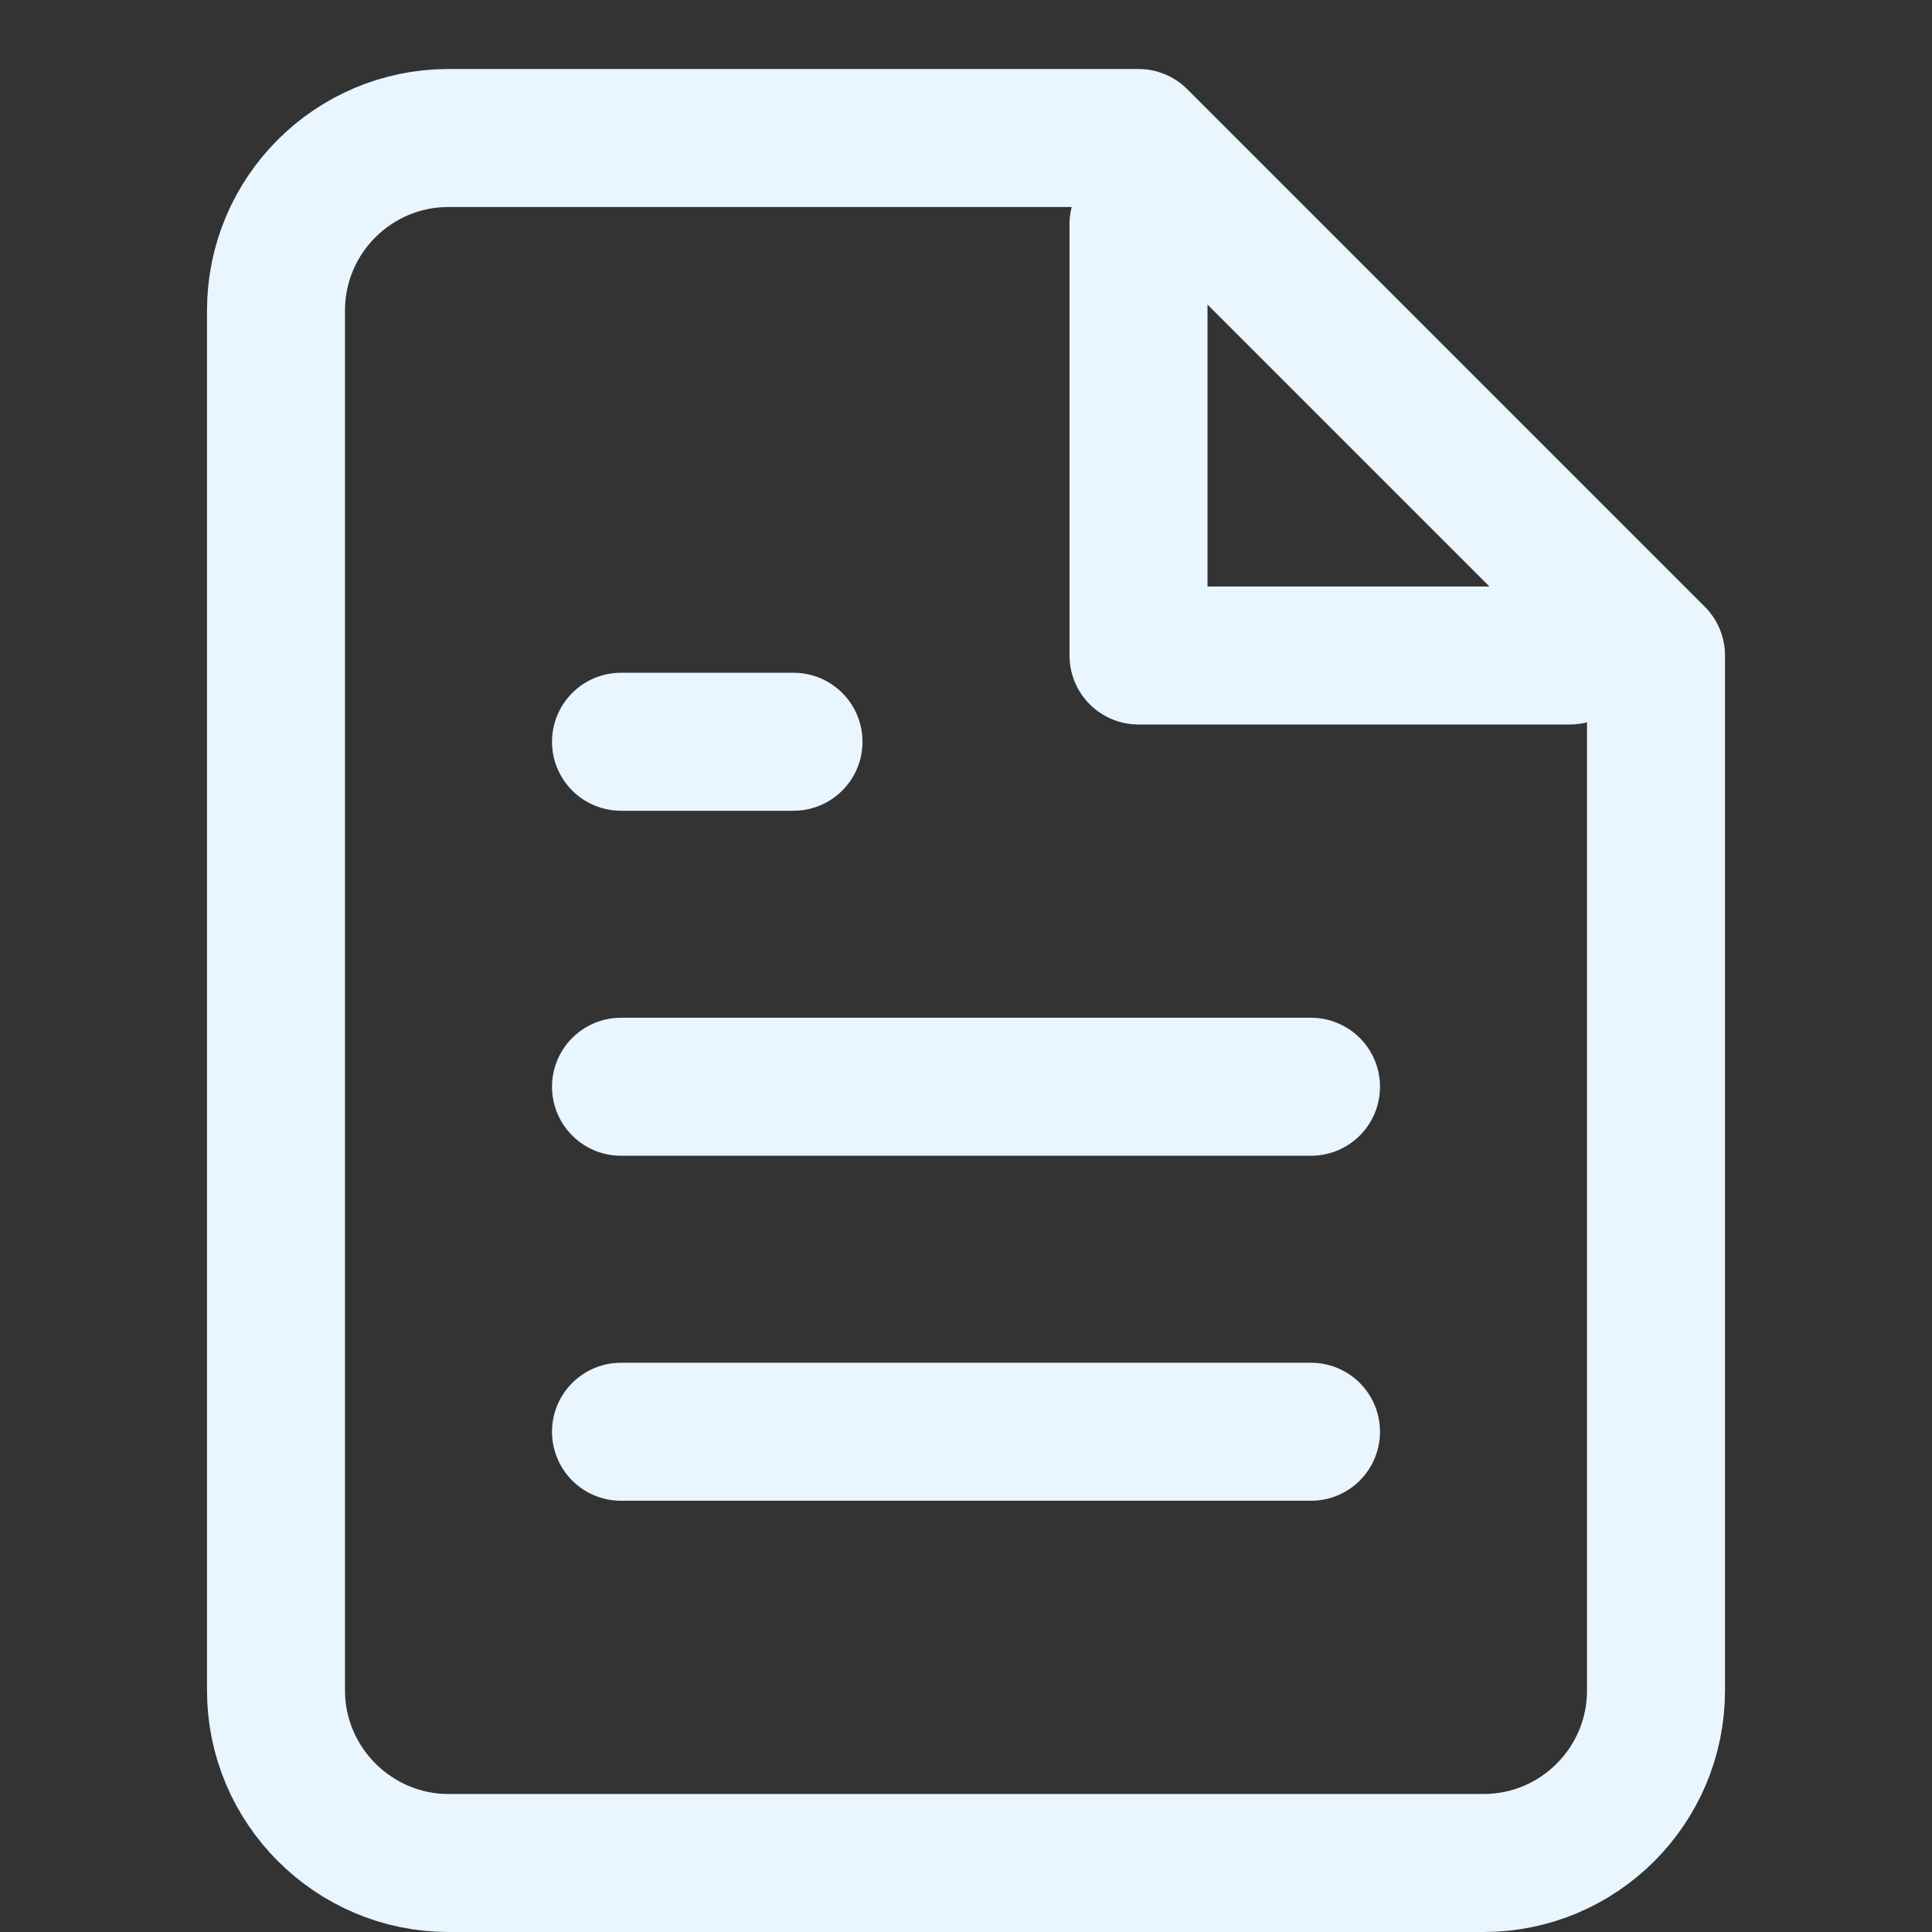 <svg xmlns="http://www.w3.org/2000/svg" width="14" height="14" viewBox="0 0 14 14">
    <rect x="0" y="0" width="14" height="14" fill="#333333" stroke="none"/>
    <g fill="none" fill-rule="evenodd" stroke="#E9F5FF" stroke-linecap="round" stroke-linejoin="round">
        <path d="M6.25 0h-5C.56 0 0 .56 0 1.25v10c0 .688.563 1.25 1.25 1.25h7.5c.69 0 1.25-.56 1.25-1.25v-7.5L6.25 0z" transform="translate(2 1)"/>
        <path d="M6.25.625V3.75h3.125M7.5 6.875h-5m5 2.5h-5m1.25-5H2.5" transform="translate(2 1)"/>
    </g>
</svg>
